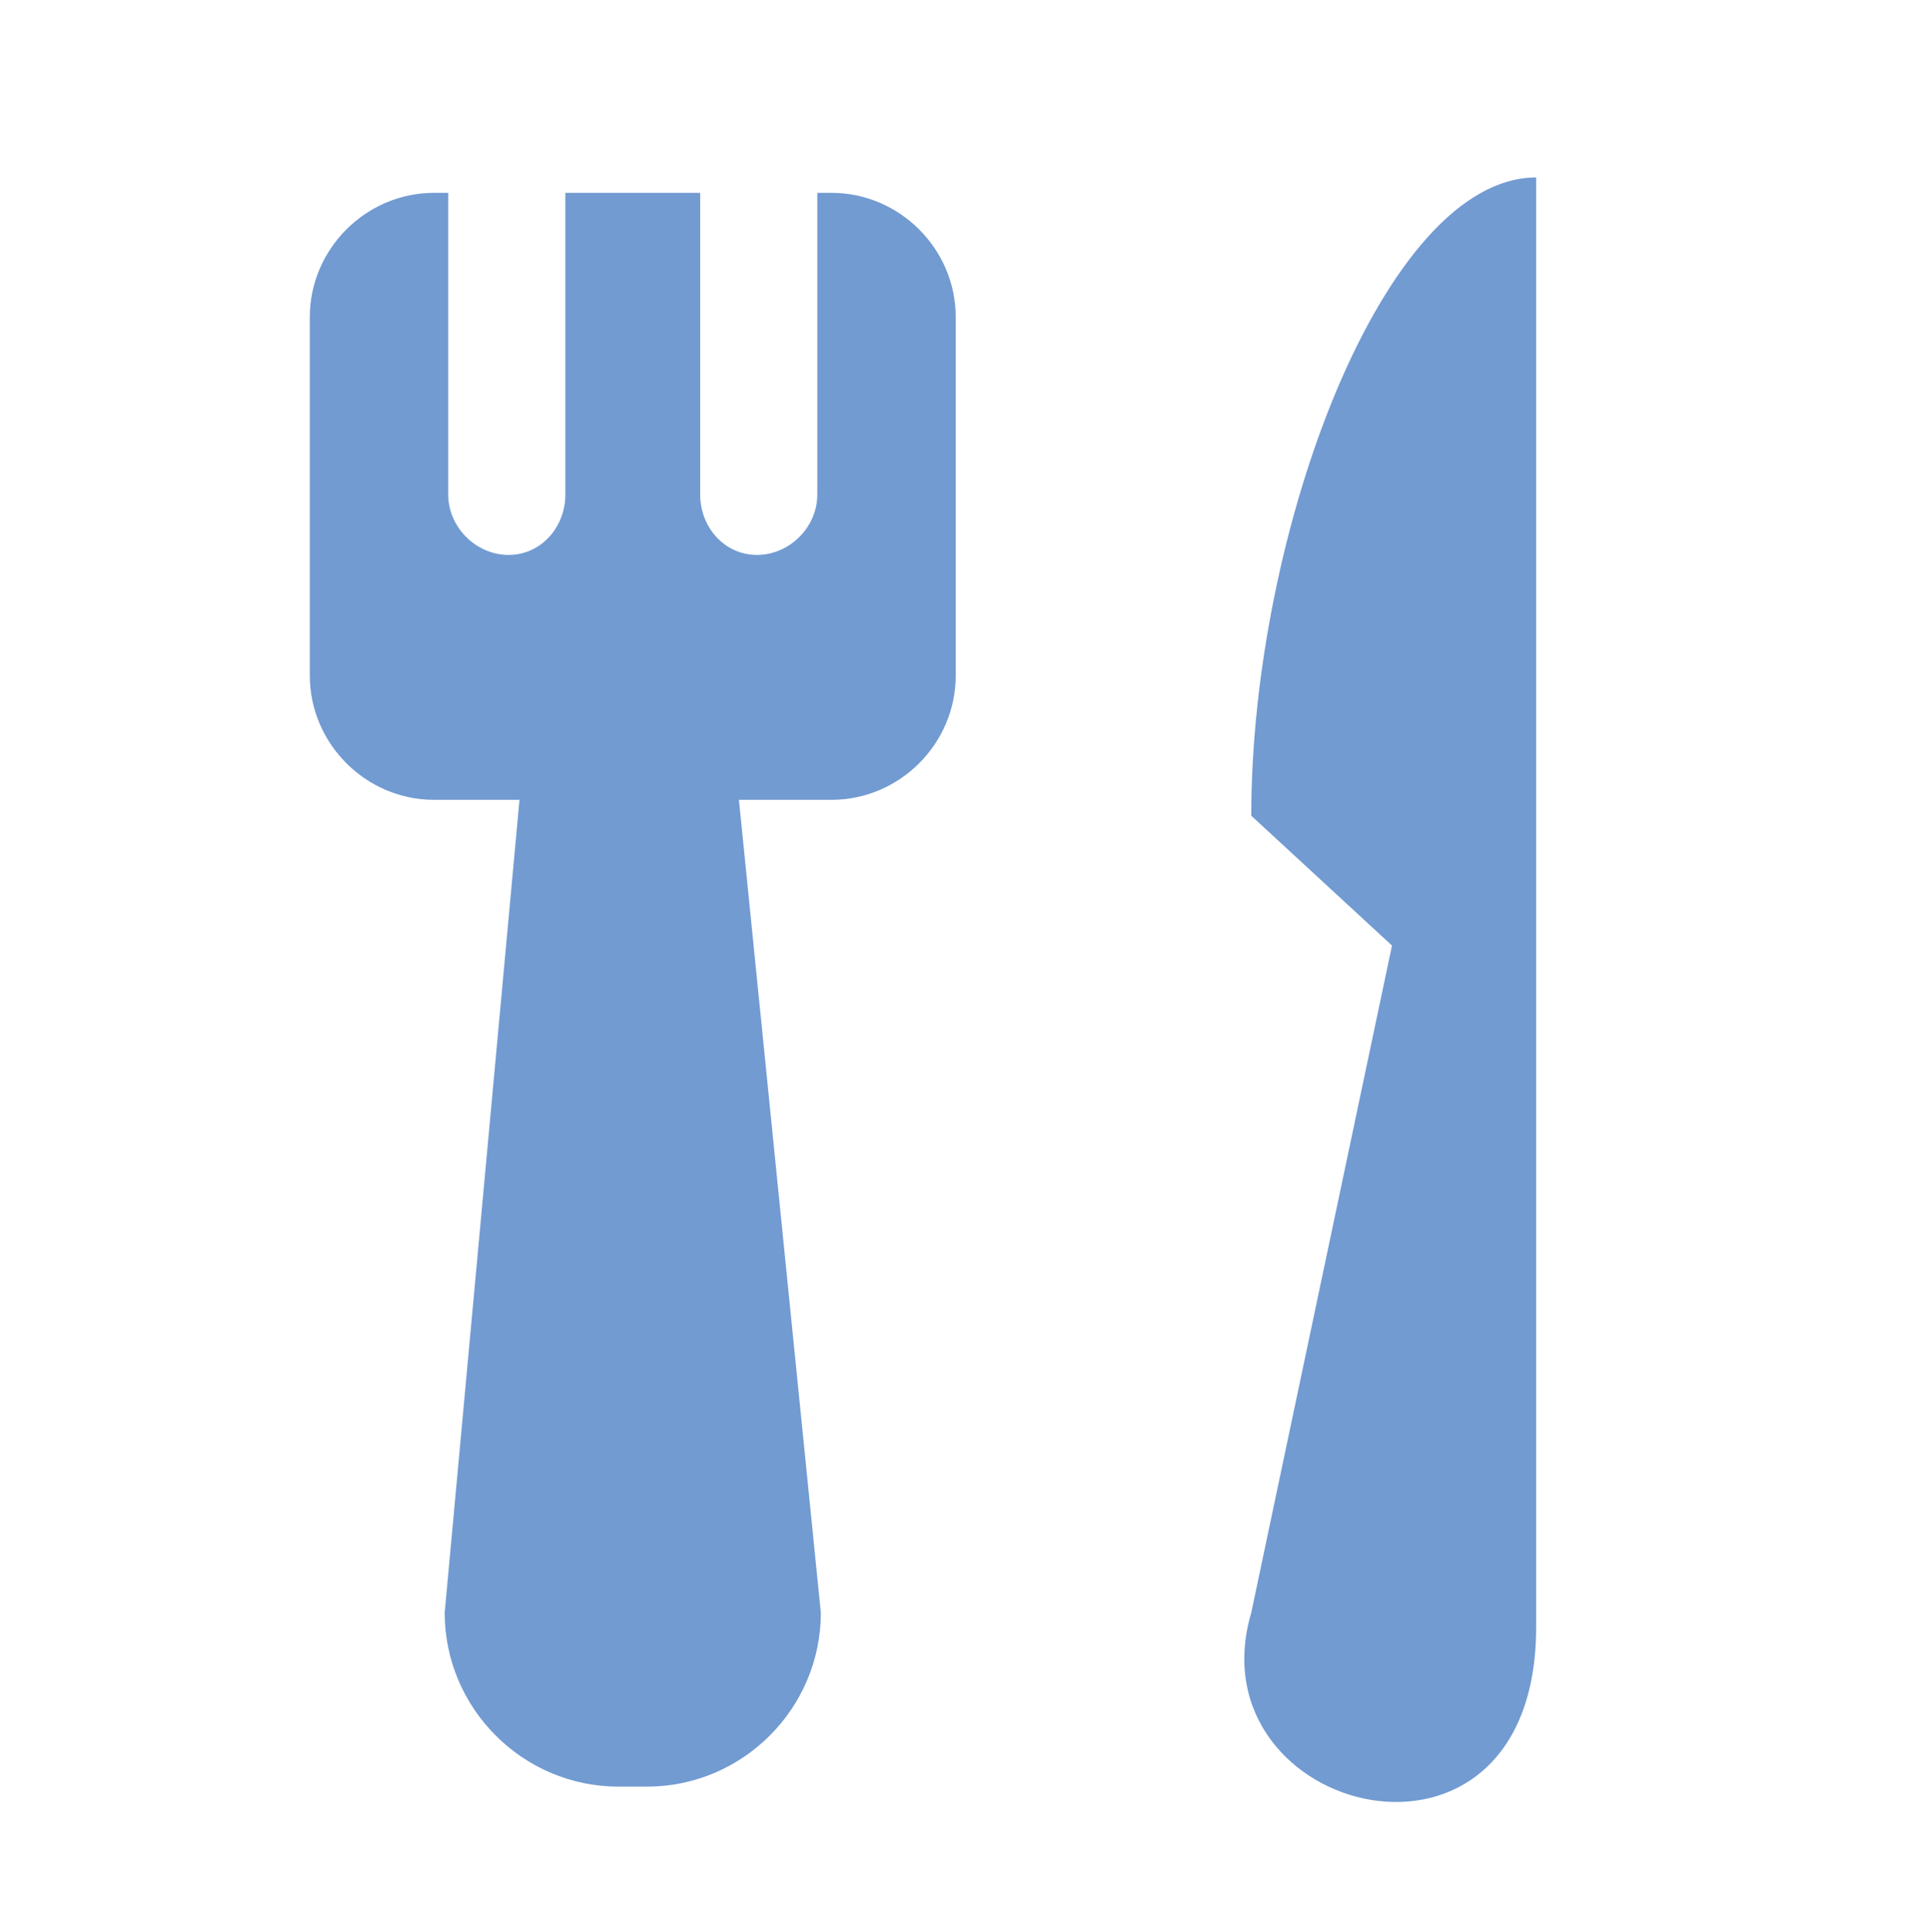 <svg enable-background="new 0 0 579.997 580.457" height="580.457" viewBox="0 0 579.997 580.457" width="579.997" xmlns="http://www.w3.org/2000/svg">
<path d="m376.025 245.082l42.292 39.013-42.292 200.43c-17.954 60.956 85.615 87.637 85.615 4.328v-435.543c-45.556 0-85.615 106.176-85.615 191.772z" fill="rgba(114,155,210,1.0)" fill-opacity="1" stroke="rgba(35,35,35,0.0)" stroke-opacity="1" stroke-width="0.0"/>
<path d="m249.872 57.939h-4.256v90.653c0 9.792-8.338 18.132-18.132 18.132-9.793 0-17.066-8.34-17.066-18.132v-90.653h-40.517v90.653c0 9.792-7.293 18.132-17.068 18.132-9.792 0-18.13-8.34-18.13-18.132v-90.653h-4.276c-20.453 0-37.324 16.872-37.324 37.326v107.72c0 20.455 16.871 37.324 37.324 37.324h25.688l-22.477 244.215c0 28.774 23.488 52.263 52.245 52.263h8.532c28.777 0 52.264-23.488 52.264-52.263l-24.621-244.214h27.814c20.474 0 37.345-16.869 37.345-37.324v-107.72c0-20.454-16.871-37.327-37.345-37.327z" fill="rgba(114,155,210,1.0)" fill-opacity="1" stroke="rgba(35,35,35,0.0)" stroke-opacity="1" stroke-width="0.0"/>
</svg>
